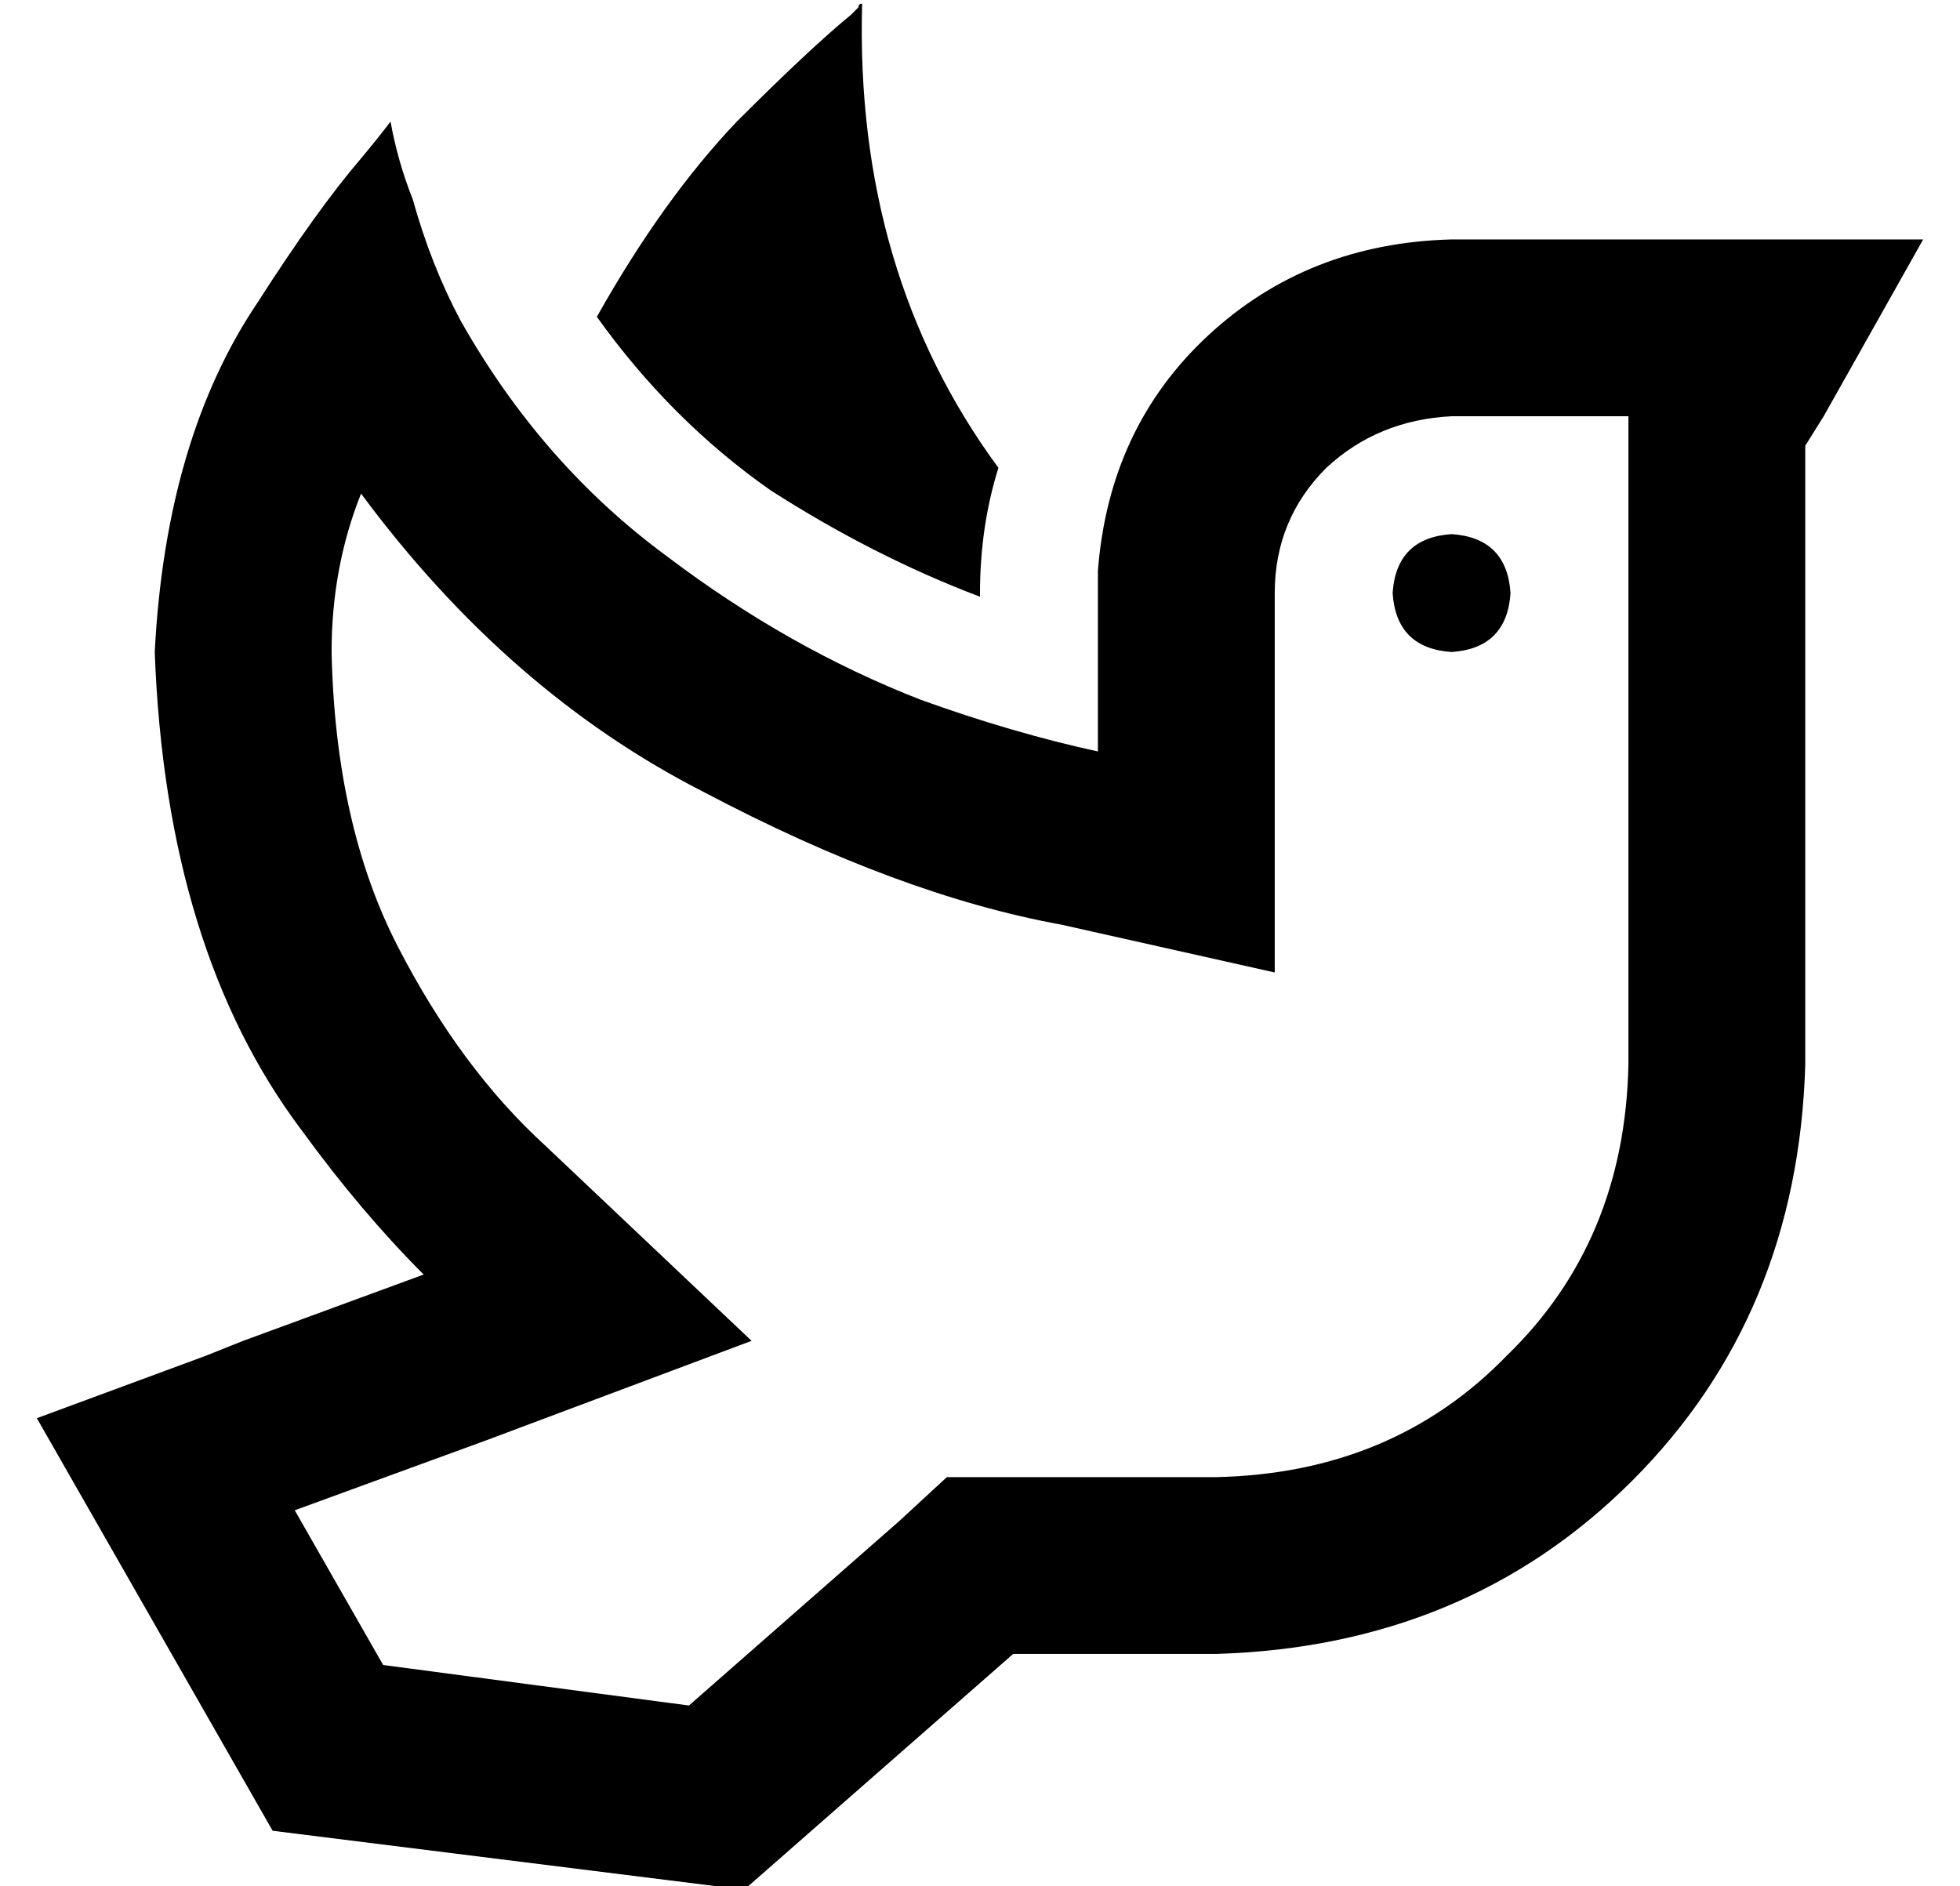 <?xml version="1.0" standalone="no"?>
<!DOCTYPE svg PUBLIC "-//W3C//DTD SVG 1.1//EN" "http://www.w3.org/Graphics/SVG/1.1/DTD/svg11.dtd" >
<svg xmlns="http://www.w3.org/2000/svg" xmlns:xlink="http://www.w3.org/1999/xlink" version="1.1" viewBox="-10 -40 532 512">
   <path fill="currentColor"
d="M224 -39q-1 0 -1 1v0v0l-2 2v0v0q-11 9 -31 29q-20 21 -38 53q20 28 47 47q28 18 57 29v-1v0q0 -18 5 -34q-39 -53 -37 -126v0zM240 150q-36 -14 -69 -39v0v0q-34 -25 -56 -64q-8 -15 -13 -33q-4 -10 -6 -21q-3 4 -8 10q-12 14 -28 39q-25 37 -28 95q3 81 40 130
q16 22 33 39l-49 18v0l-10 4v0l-46 17v0l24 42v0l40 70v0l128 16v0l73 -64v0h55v0q68 -2 113 -47t47 -113v-168v0l5 -8v0l27 -48v0h-55h-73q-39 1 -66 26t-30 64v6v43v0q-23 -5 -48 -14v0zM432 73v8v-8v8v168v0q-1 48 -33 79q-31 32 -79 33h-55h-18l-13 12v0l-57 50v0
l-83 -11v0l-24 -42v0l52 -19v0l72 -27v0l-56 -53v0q-23 -21 -40 -54t-18 -80q0 -23 8 -43q40 54 93 81q53 28 97 36l58 13v0v-60v0v-43v0q0 -20 14 -34q14 -13 34 -14h48v0zM400 121q-1 -15 -16 -16q-15 1 -16 16q1 15 16 16q15 -1 16 -16v0z" />
</svg>
